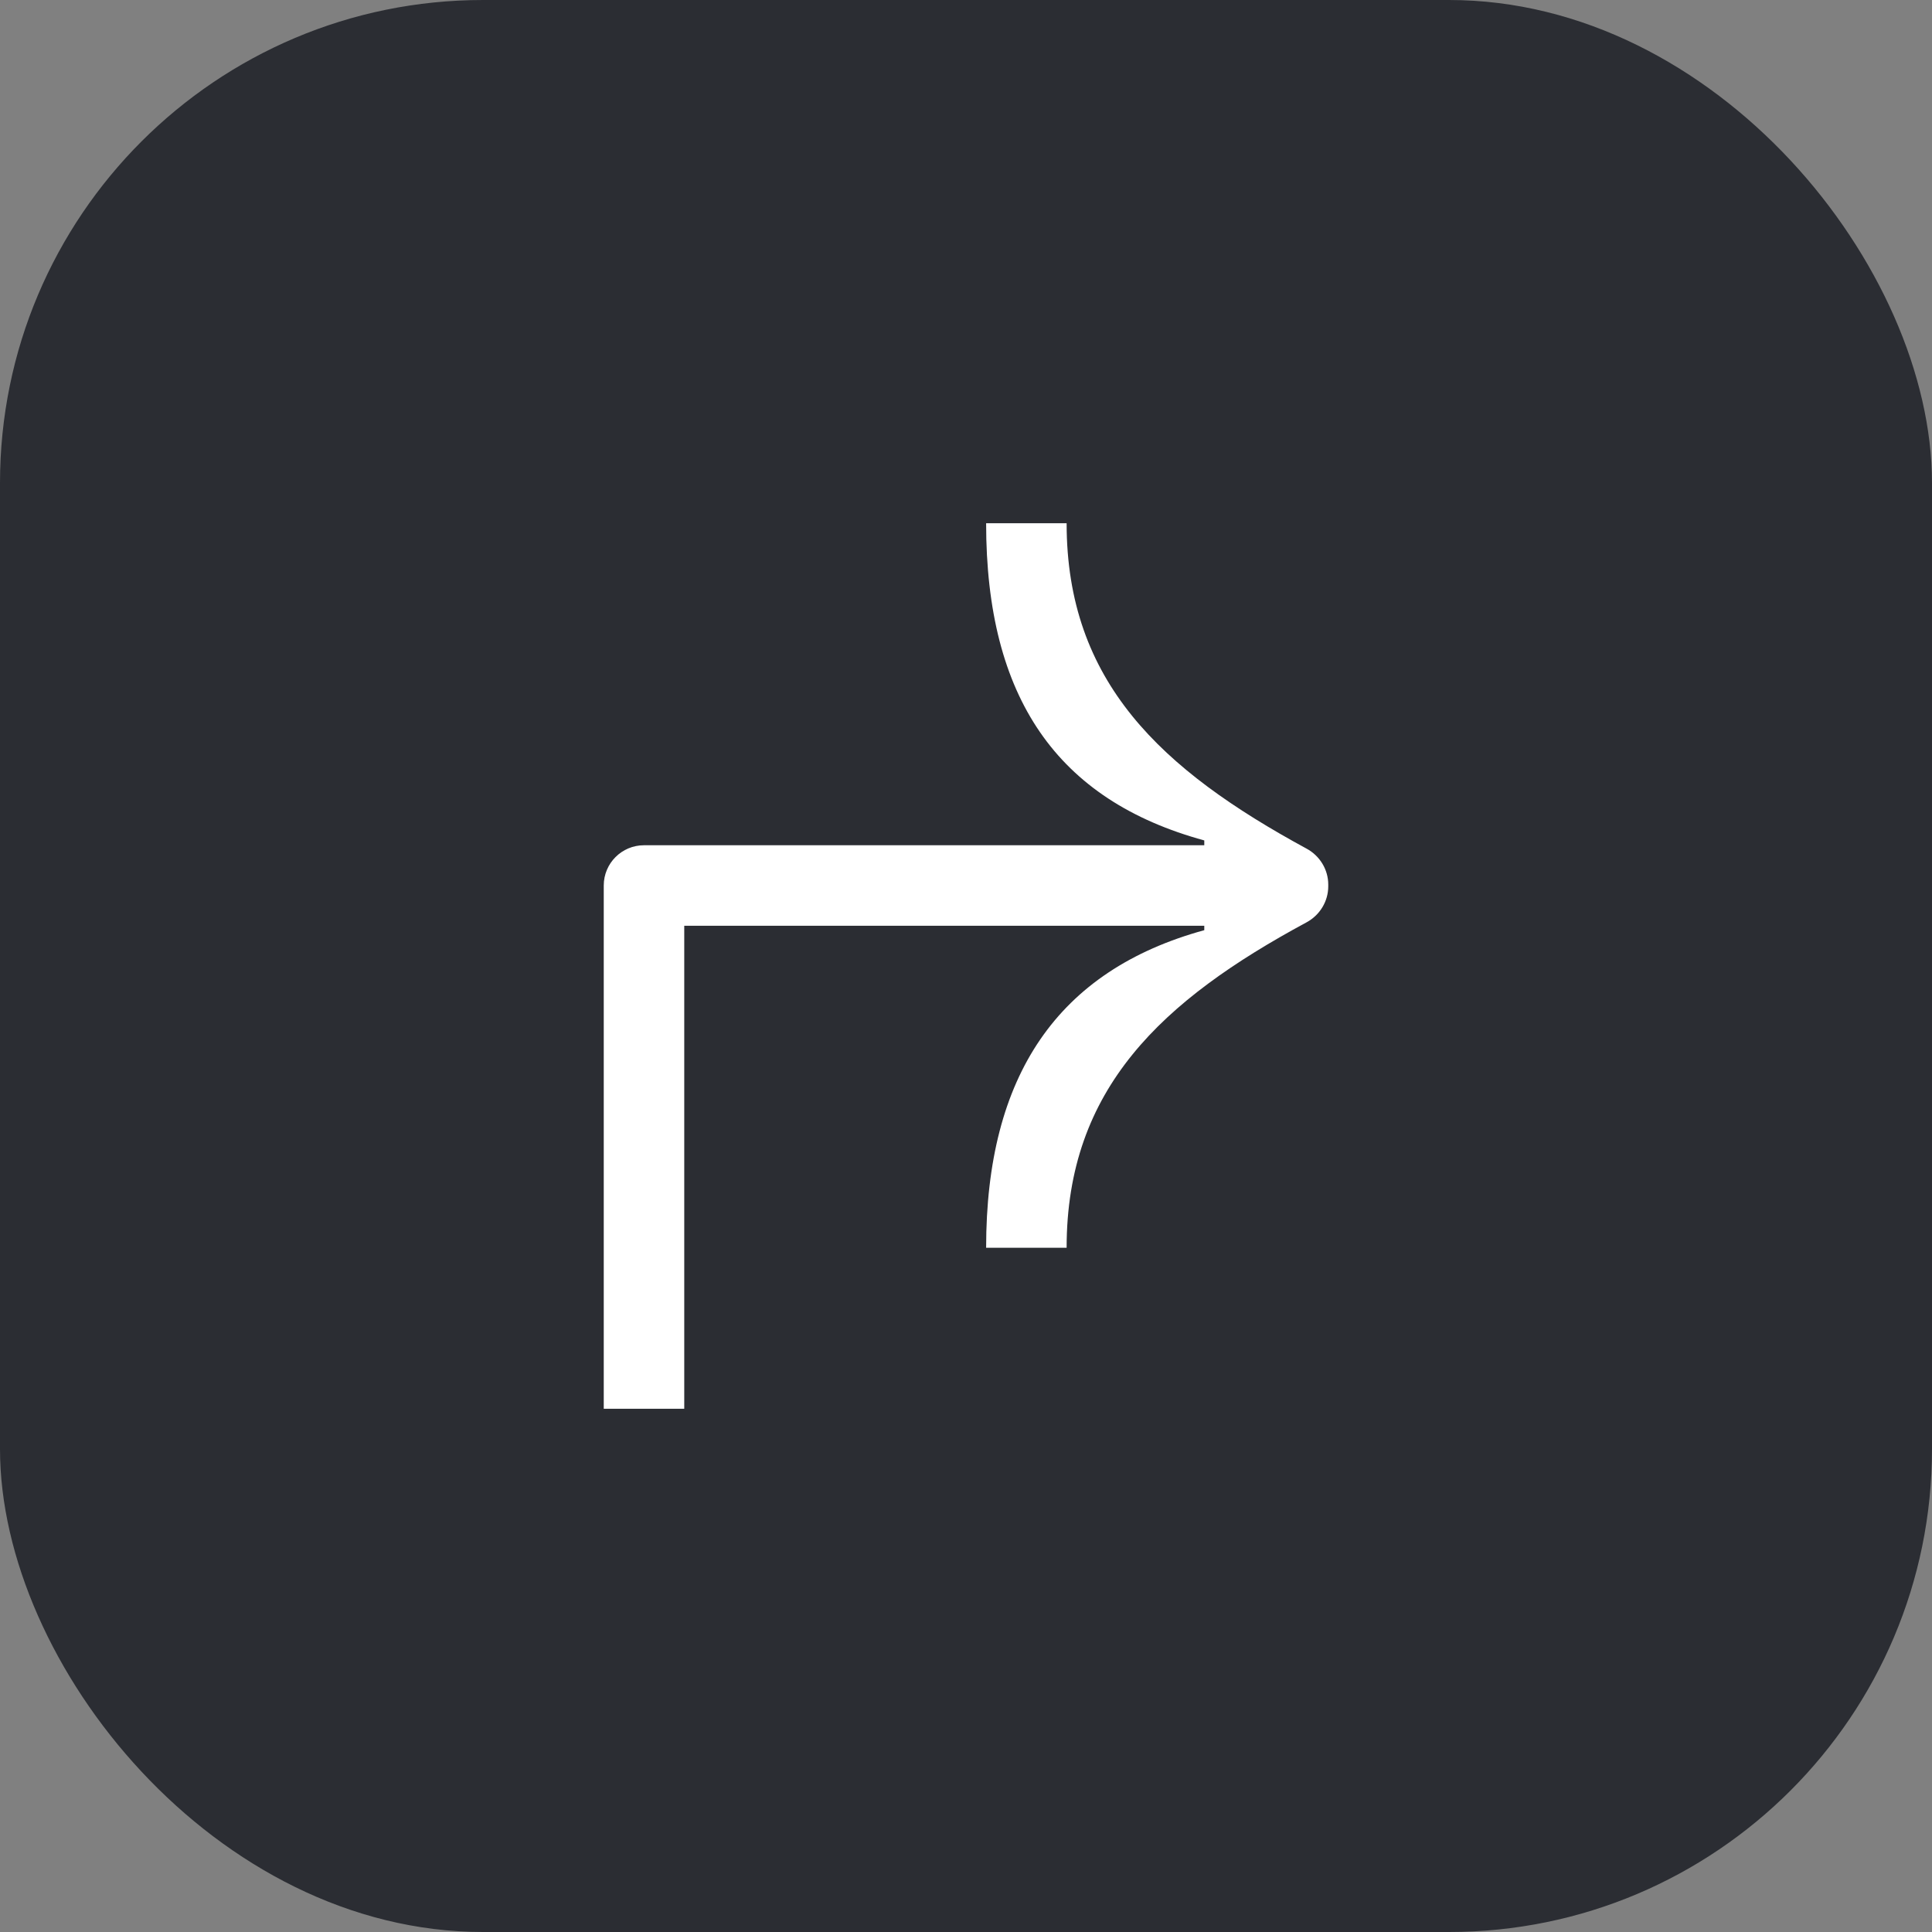 <svg width="48" height="48" viewBox="0 0 48 48" fill="none" xmlns="http://www.w3.org/2000/svg">
<rect x="0" y="0" width="48" height="48" fill="#808080" stroke="none"/>
<rect width="48" height="48" rx="12" fill="#2B2D33"/>
<path d="M26.5 13H24.5C24.5 17.33 26.26 19.88 29.92 20.88V21H16C15.448 21 15 21.448 15 22V35H17V23H29.92V23.11C26.28 24.11 24.5 26.72 24.5 31H26.5C26.5 27.045 28.871 24.852 32.461 22.915C32.79 22.737 33 22.395 33 22.021V21.977C33 21.604 32.791 21.263 32.463 21.085C28.846 19.122 26.5 16.938 26.5 13Z" fill="white"/>
</svg>
